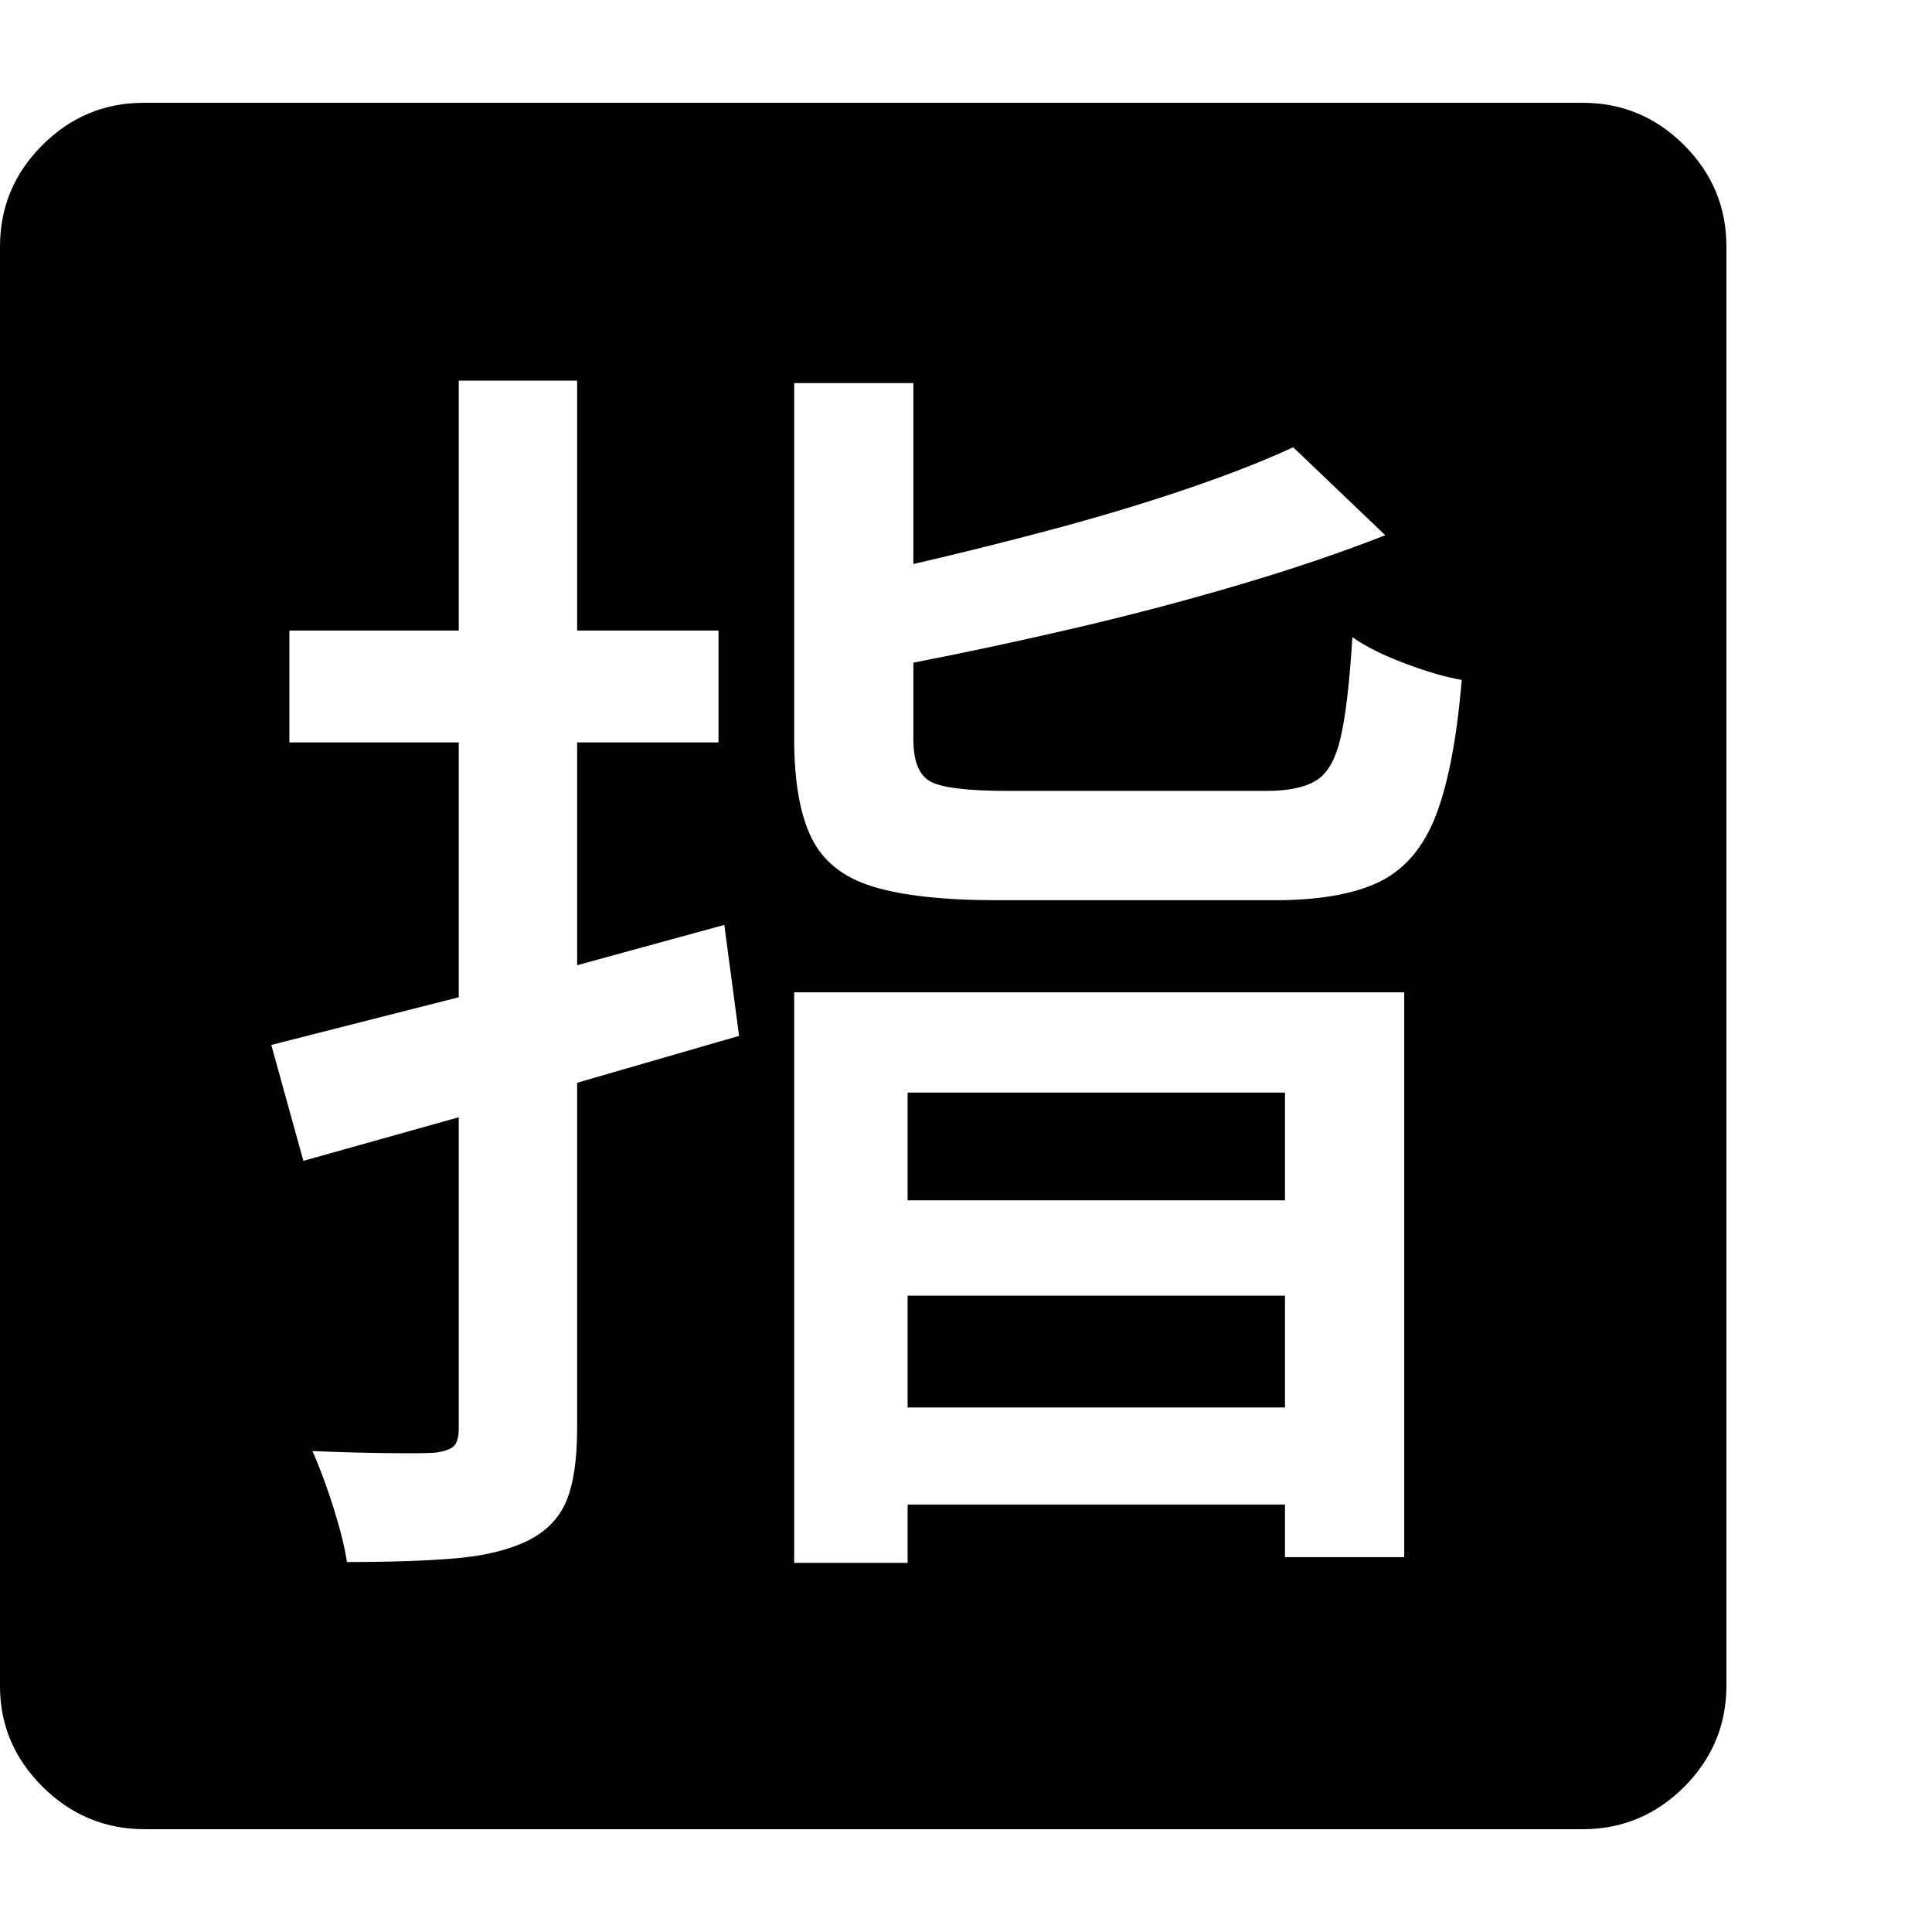 <svg version="1.1" xmlns="http://www.w3.org/2000/svg" style="fill:rgba(0,0,0,1.0)" width="256" height="256" viewBox="0 0 36.719 32.812">
  <defs>
    <style type="text/css" id="current-color-scheme">.ColorScheme-Text { color:#000000; }</style>
  </defs><path class="ColorScheme-Text" fill="currentColor" d="M6.594 27.734 C7.417 27.734 8.104 27.711 8.656 27.664 C9.208 27.617 9.667 27.505 10.031 27.328 C10.385 27.151 10.63 26.898 10.766 26.57 C10.901 26.242 10.969 25.781 10.969 25.188 L10.969 18.625 L14.047 17.734 L13.766 15.625 L10.969 16.391 L10.969 12.156 L13.656 12.156 L13.656 10.031 L10.969 10.031 L10.969 5.281 L8.719 5.281 L8.719 10.031 L5.5 10.031 L5.5 12.156 L8.719 12.156 L8.719 17 L5.156 17.906 L5.766 20.109 L8.719 19.281 L8.719 25.188 C8.719 25.365 8.685 25.482 8.617 25.539 C8.549 25.596 8.432 25.635 8.266 25.656 C8.12 25.667 7.823 25.669 7.375 25.664 C6.927 25.659 6.448 25.646 5.938 25.625 C6.073 25.927 6.206 26.284 6.336 26.695 C6.466 27.107 6.552 27.453 6.594 27.734 Z M17.25 24.797 L17.25 22.672 L24.422 22.672 L24.422 24.797 Z M15.094 27.75 L17.25 27.75 L17.25 26.641 L24.422 26.641 L24.422 27.641 L26.688 27.641 L26.688 16.906 L15.094 16.906 Z M17.25 20.859 L17.25 18.812 L24.422 18.812 L24.422 20.859 Z M18.969 15.156 L24.219 15.156 C25.073 15.156 25.74 15.039 26.219 14.805 C26.698 14.57 27.055 14.151 27.289 13.547 C27.523 12.943 27.688 12.083 27.781 10.969 C27.479 10.917 27.12 10.813 26.703 10.656 C26.286 10.5 25.953 10.333 25.703 10.156 C25.651 11 25.578 11.63 25.484 12.047 C25.391 12.464 25.237 12.74 25.023 12.875 C24.81 13.01 24.495 13.078 24.078 13.078 L19.156 13.078 C18.406 13.078 17.919 13.021 17.695 12.906 C17.471 12.792 17.359 12.521 17.359 12.094 L17.359 10.641 C18.38 10.443 19.424 10.219 20.492 9.969 C21.56 9.719 22.594 9.445 23.594 9.148 C24.594 8.852 25.505 8.542 26.328 8.219 L24.578 6.547 C24.016 6.807 23.344 7.07 22.562 7.336 C21.781 7.602 20.945 7.854 20.055 8.094 C19.164 8.333 18.266 8.557 17.359 8.766 L17.359 5.328 L15.094 5.328 L15.094 12.094 C15.094 12.896 15.203 13.521 15.422 13.969 C15.641 14.417 16.031 14.727 16.594 14.898 C17.156 15.07 17.948 15.156 18.969 15.156 Z M2.75 32.812 C2 32.812 1.354 32.544 0.812 32.008 C0.271 31.471 0 30.833 0 30.094 L0 2.734 C0 1.984 0.268 1.341 0.805 0.805 C1.341 0.268 1.984 -0 2.734 -0 L30.078 -0 C30.828 -0 31.471 0.268 32.008 0.805 C32.544 1.341 32.812 1.984 32.812 2.734 L32.812 30.078 C32.812 30.828 32.544 31.471 32.008 32.008 C31.471 32.544 30.828 32.812 30.078 32.812 Z M36.719 27.344" /></svg>